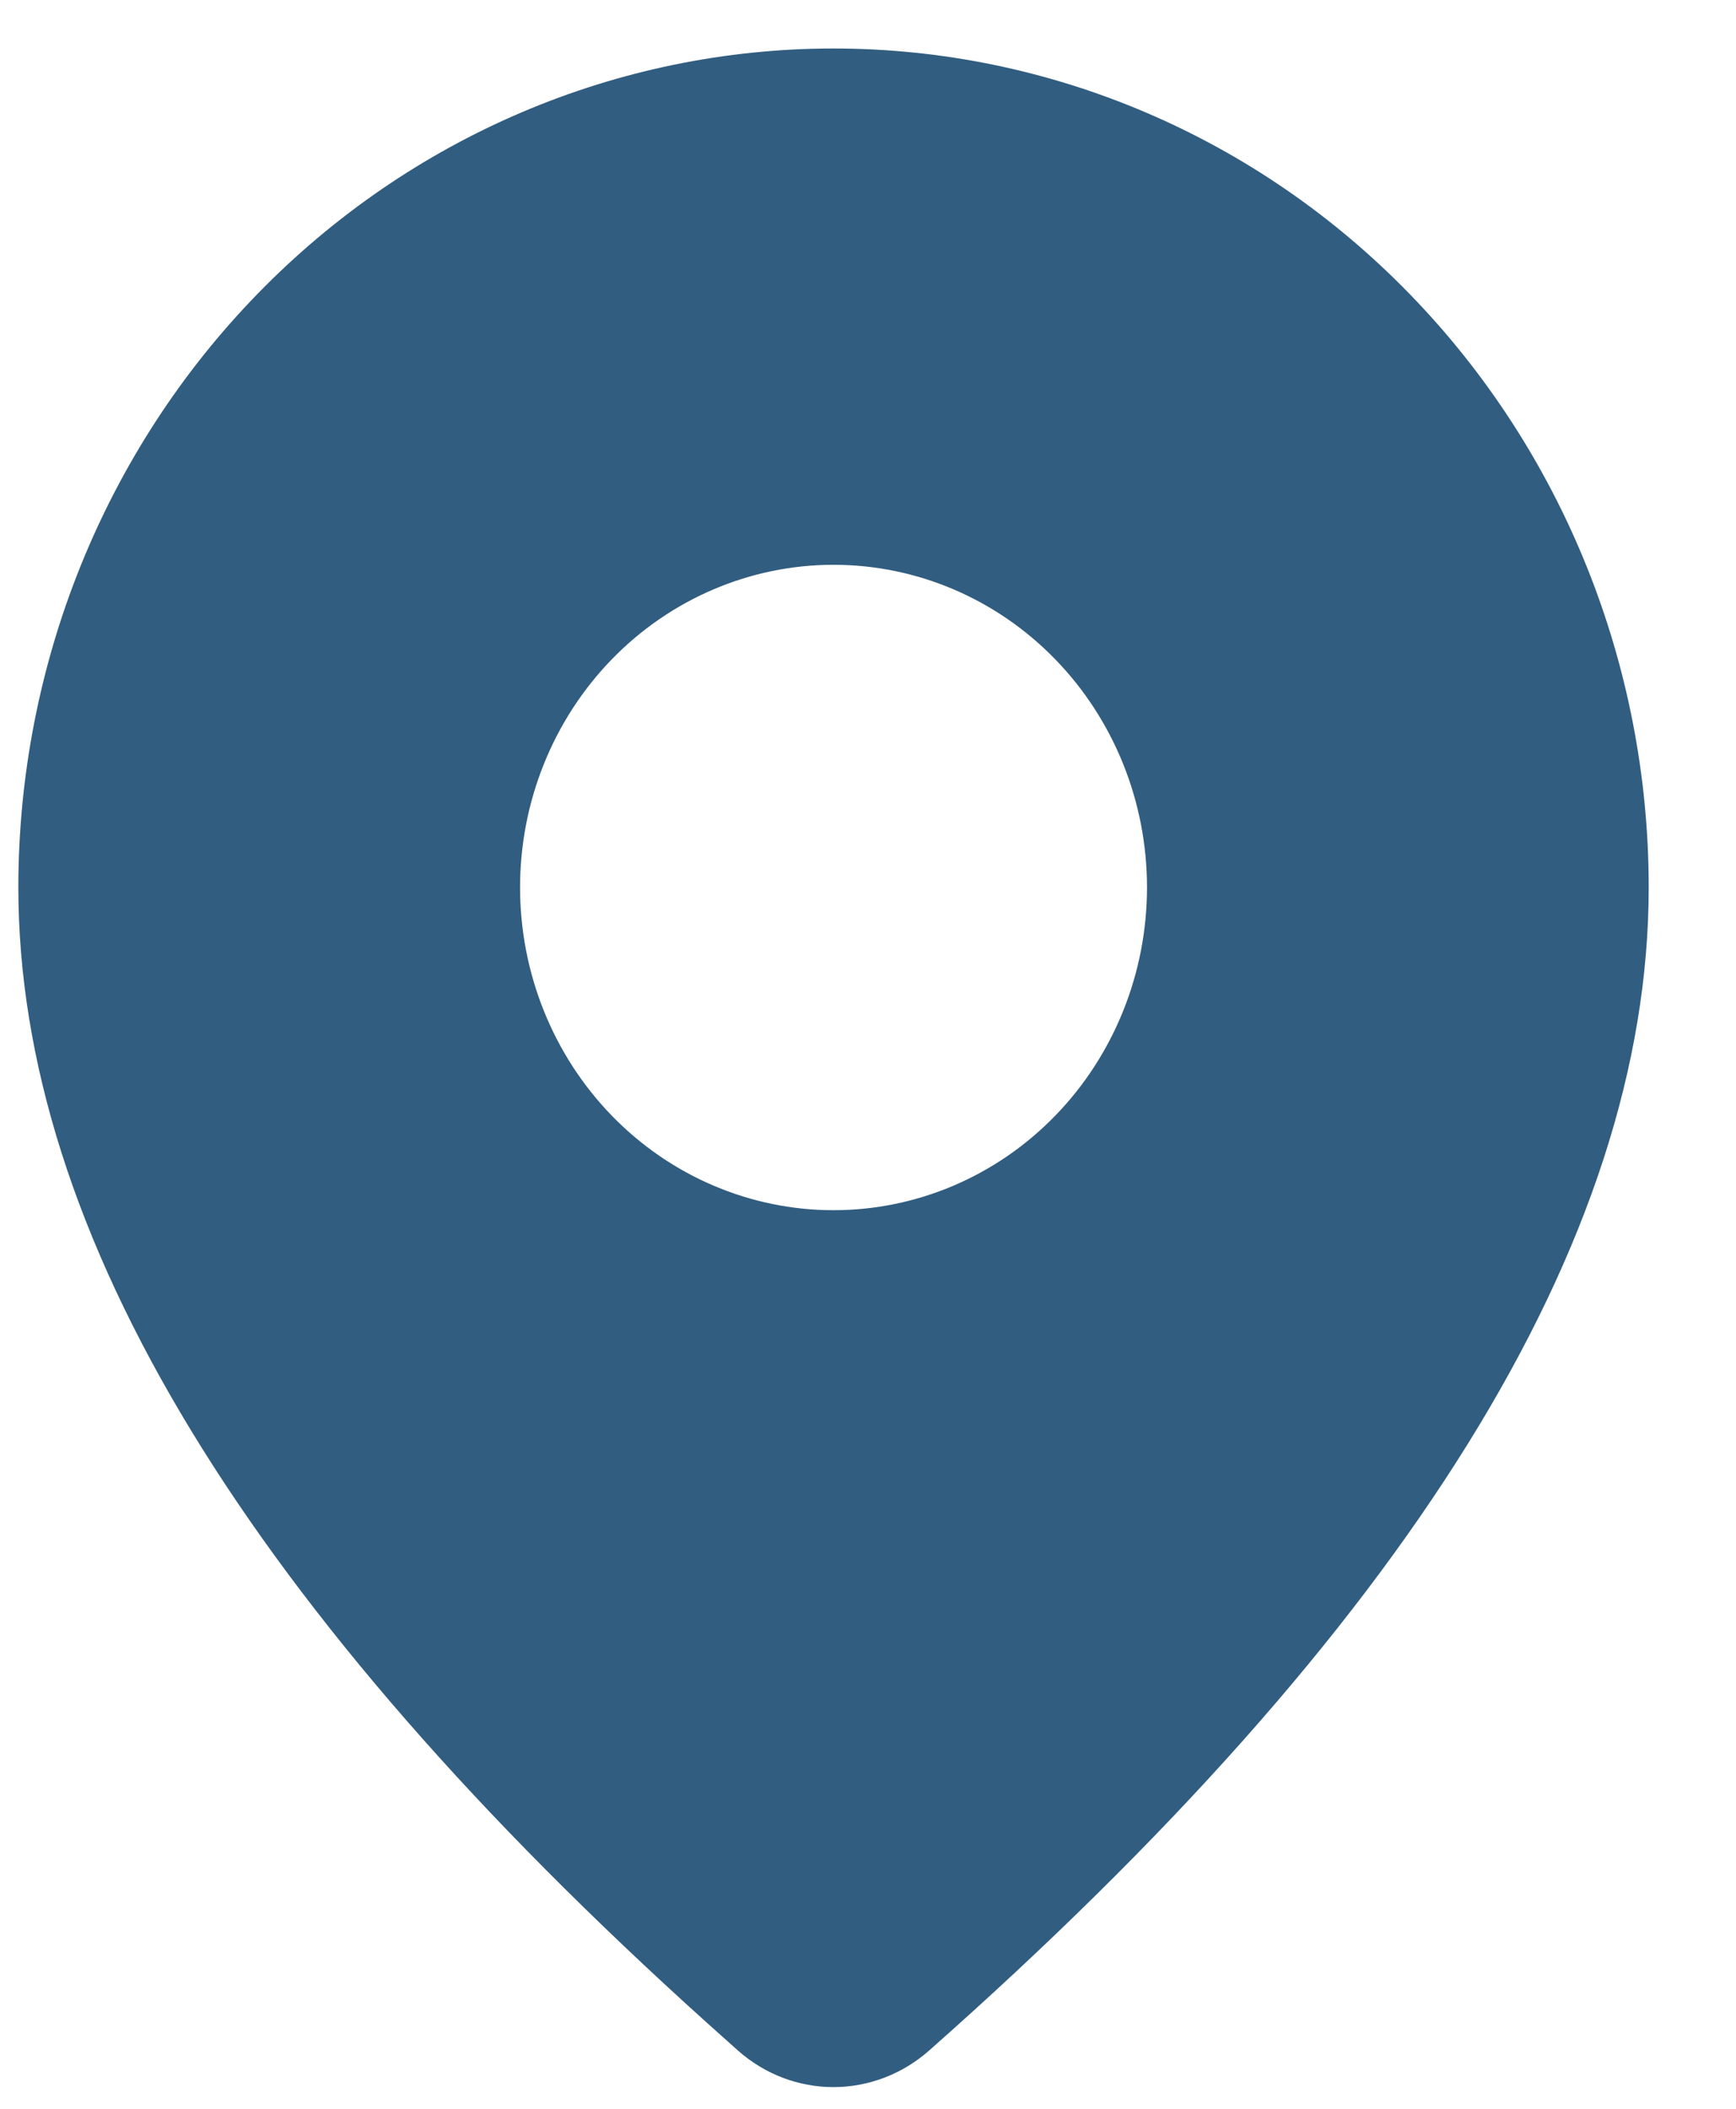 <svg width="14" height="17" viewBox="0 0 14 17" fill="none" xmlns="http://www.w3.org/2000/svg">
<path d="M6.722 0.391C8.466 0.391 10.138 1.103 11.37 2.372C12.603 3.64 13.296 5.36 13.296 7.154C13.296 10.012 11.344 13.127 7.491 16.532C7.276 16.721 7.003 16.825 6.721 16.825C6.438 16.825 6.165 16.72 5.951 16.53L5.697 16.303C2.014 12.987 0.148 9.948 0.148 7.154C0.148 5.36 0.841 3.64 2.074 2.372C3.307 1.103 4.979 0.391 6.722 0.391ZM6.722 4.553C6.052 4.553 5.408 4.827 4.934 5.315C4.46 5.803 4.194 6.464 4.194 7.154C4.194 7.844 4.46 8.506 4.934 8.994C5.408 9.482 6.052 9.756 6.722 9.756C7.393 9.756 8.036 9.482 8.51 8.994C8.984 8.506 9.25 7.844 9.25 7.154C9.25 6.464 8.984 5.803 8.51 5.315C8.036 4.827 7.393 4.553 6.722 4.553Z" fill="#315D80"/>
</svg>
